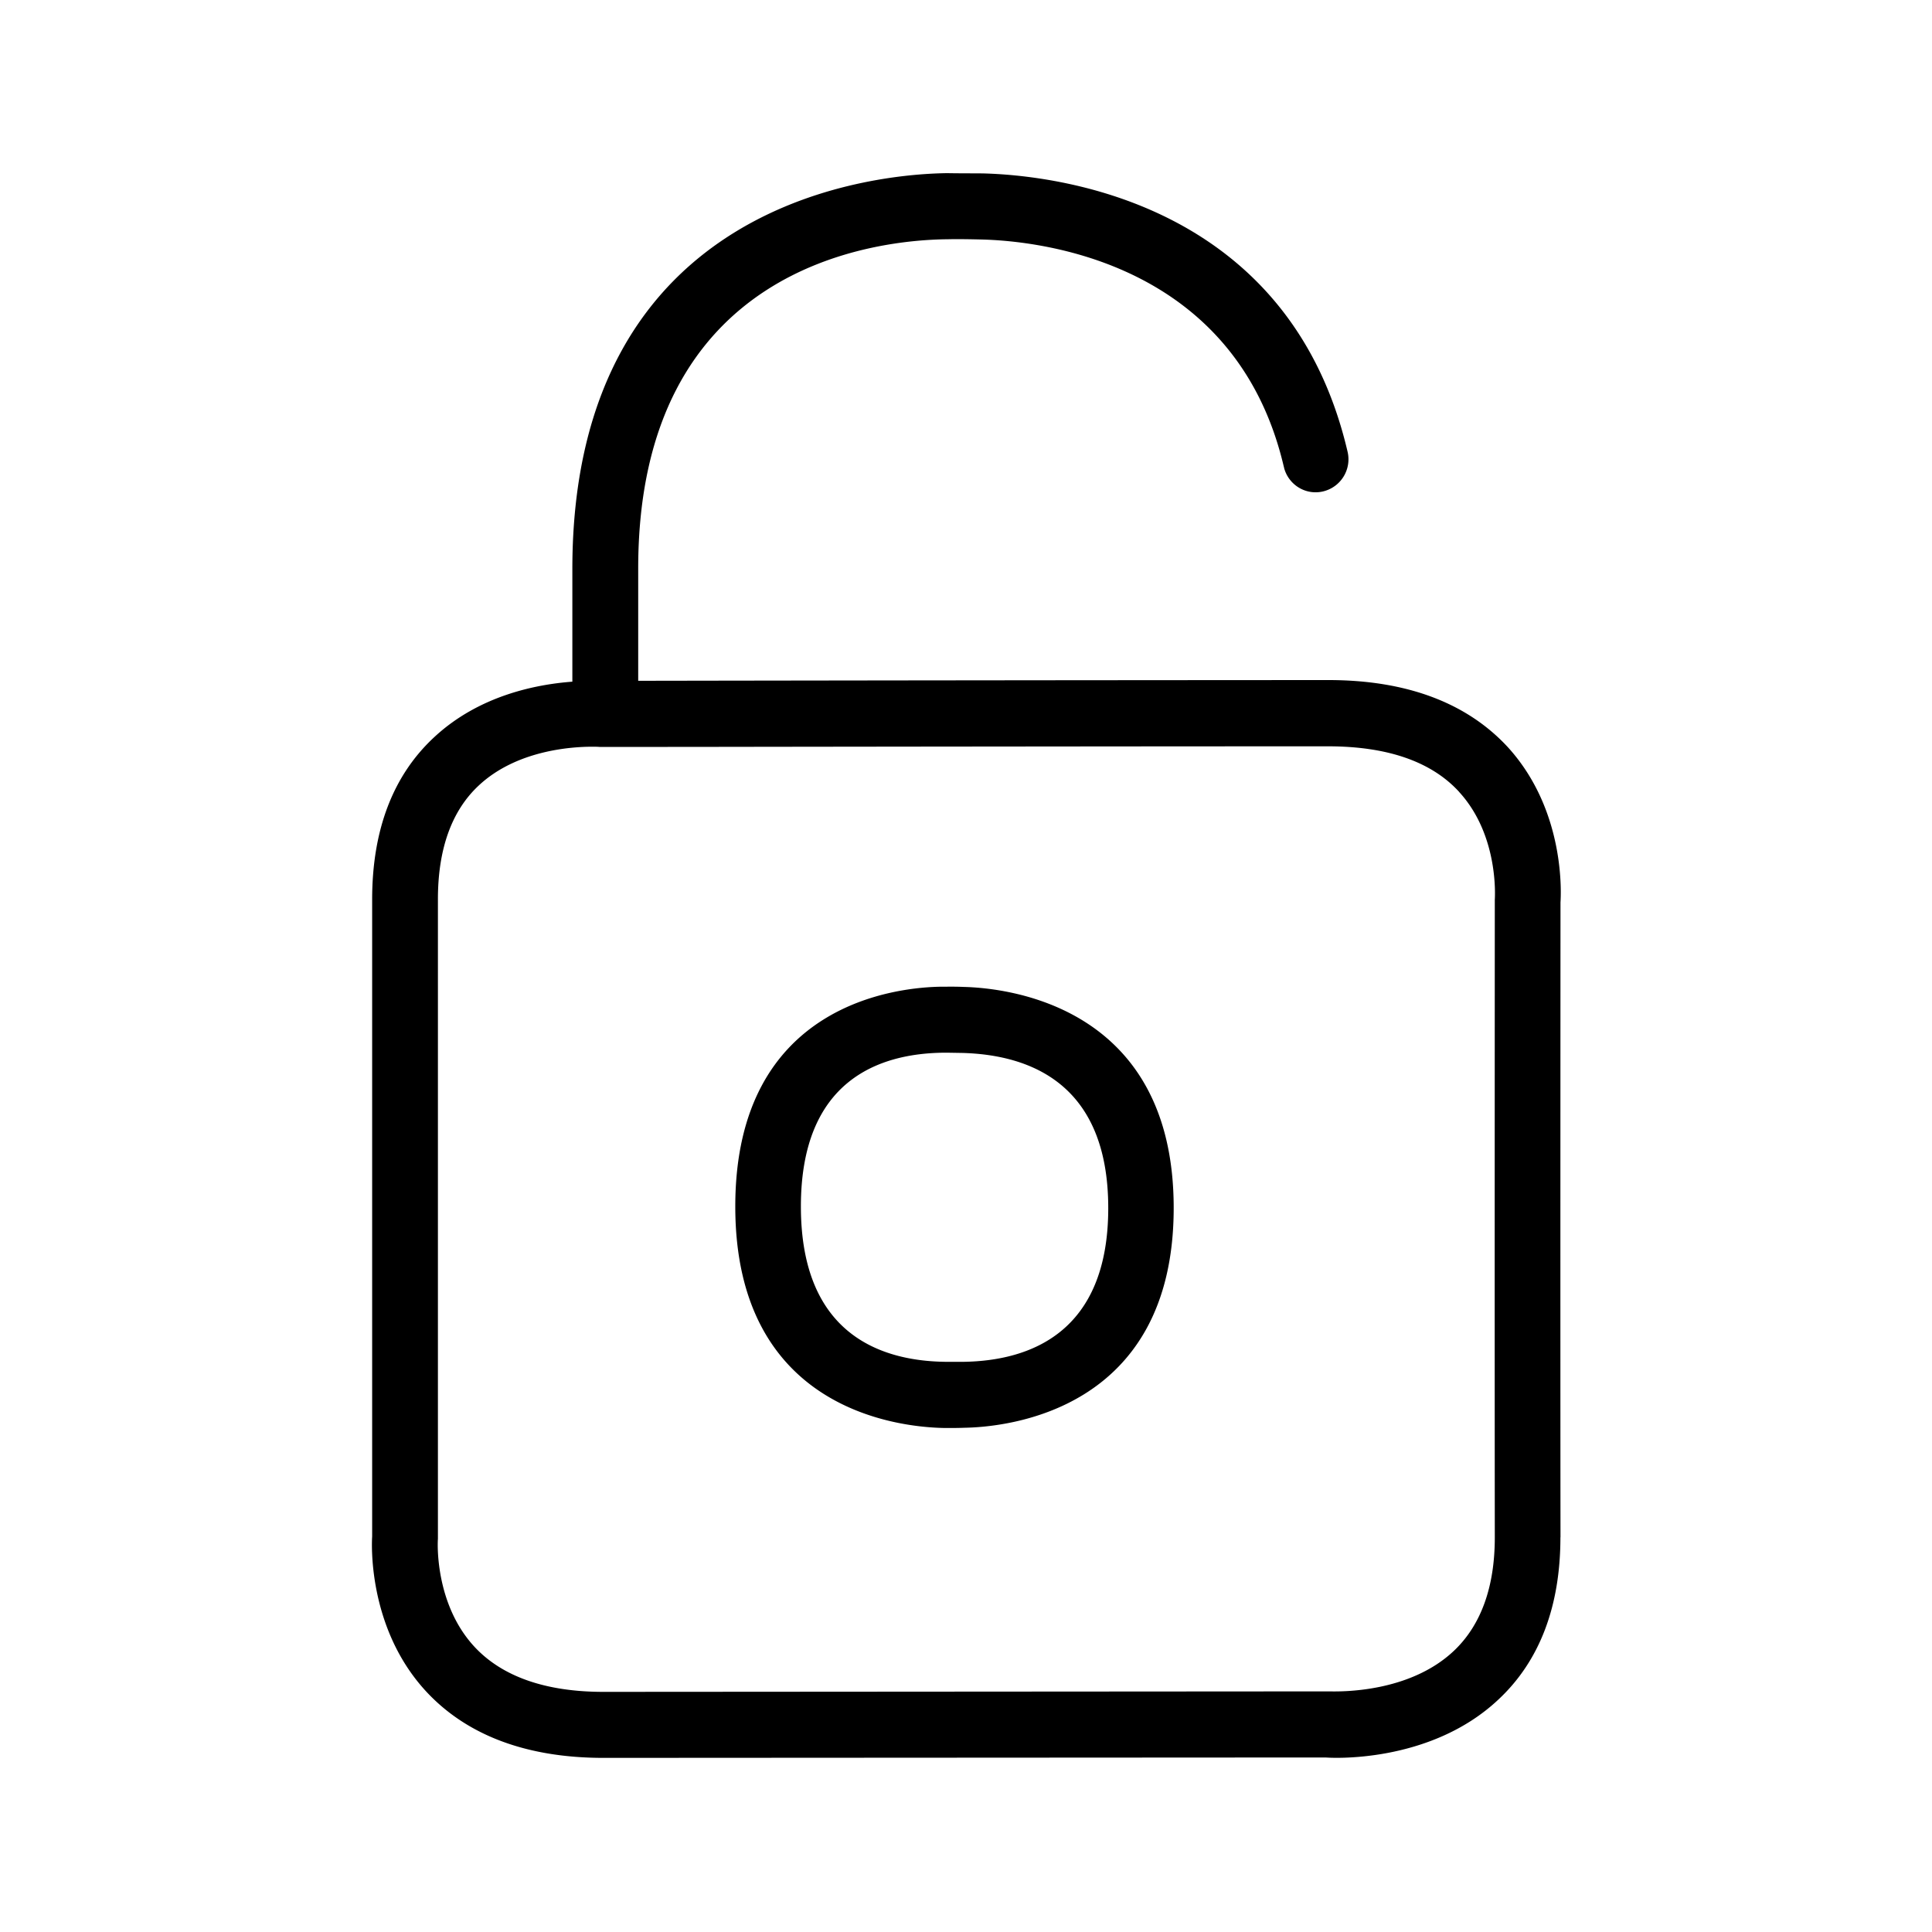 <svg xmlns="http://www.w3.org/2000/svg" width="24" height="24" fill="none"><path fill="#000" d="M19.385 19.098c-.003-2.602 0-7.885 0-7.885v-.003c.005-.08.071-1.128-.65-1.924-.51-.555-1.26-.838-2.235-.838a6834 6834 0 0 0-8.572.009V7.062c0-3.762 2.944-4.082 3.849-4.09.129-.003.283 0 .409.003.73.017 3.165.274 3.762 2.823q.003.004.002.009c.054.215.27.35.488.297a.41.41 0 0 0 .302-.493c-.73-3.124-3.655-3.435-4.535-3.457l-.216-.001q-.113 0-.223-.002c-.776.009-4.653.278-4.656 4.913v1.404c-.442.033-1.151.168-1.709.683-.518.476-.778 1.157-.778 2.023v7.913c-.003.045-.07 1.123.67 1.924.506.546 1.249.826 2.204.826l8.972-.005c.047.005 1.291.084 2.145-.72.513-.479.77-1.16.77-2.014m-1.258-9.26c.493.537.445 1.302.443 1.341 0 0-.003 5.308 0 7.919 0 .616-.171 1.09-.508 1.409-.55.52-1.397.507-1.544.504h-.021l-9 .006c-.715 0-1.255-.188-1.6-.558-.498-.535-.46-1.305-.456-1.341V11.17c0-.622.17-1.098.507-1.412.47-.44 1.157-.482 1.409-.482q.076 0 .093.003h.069l1.23-.001c1.976-.003 5.814-.007 7.748-.007.734 0 1.283.187 1.63.566m-6.154 7.08h-.227c-.82-.01-1.796-.355-1.796-1.93 0-1.565.967-1.901 1.774-1.91h.047l.185.003c.826.023 1.812.37 1.812 1.927 0 1.552-.977 1.897-1.795 1.91m2.608-1.912c0-2.519-2.076-2.732-2.608-2.745q-.094-.004-.205-.003h-.053c-.546.003-2.58.193-2.58 2.73 0 2.544 2.054 2.743 2.6 2.752h.09q.083 0 .16-.003c.517-.009 2.596-.205 2.596-2.731"/></svg>
